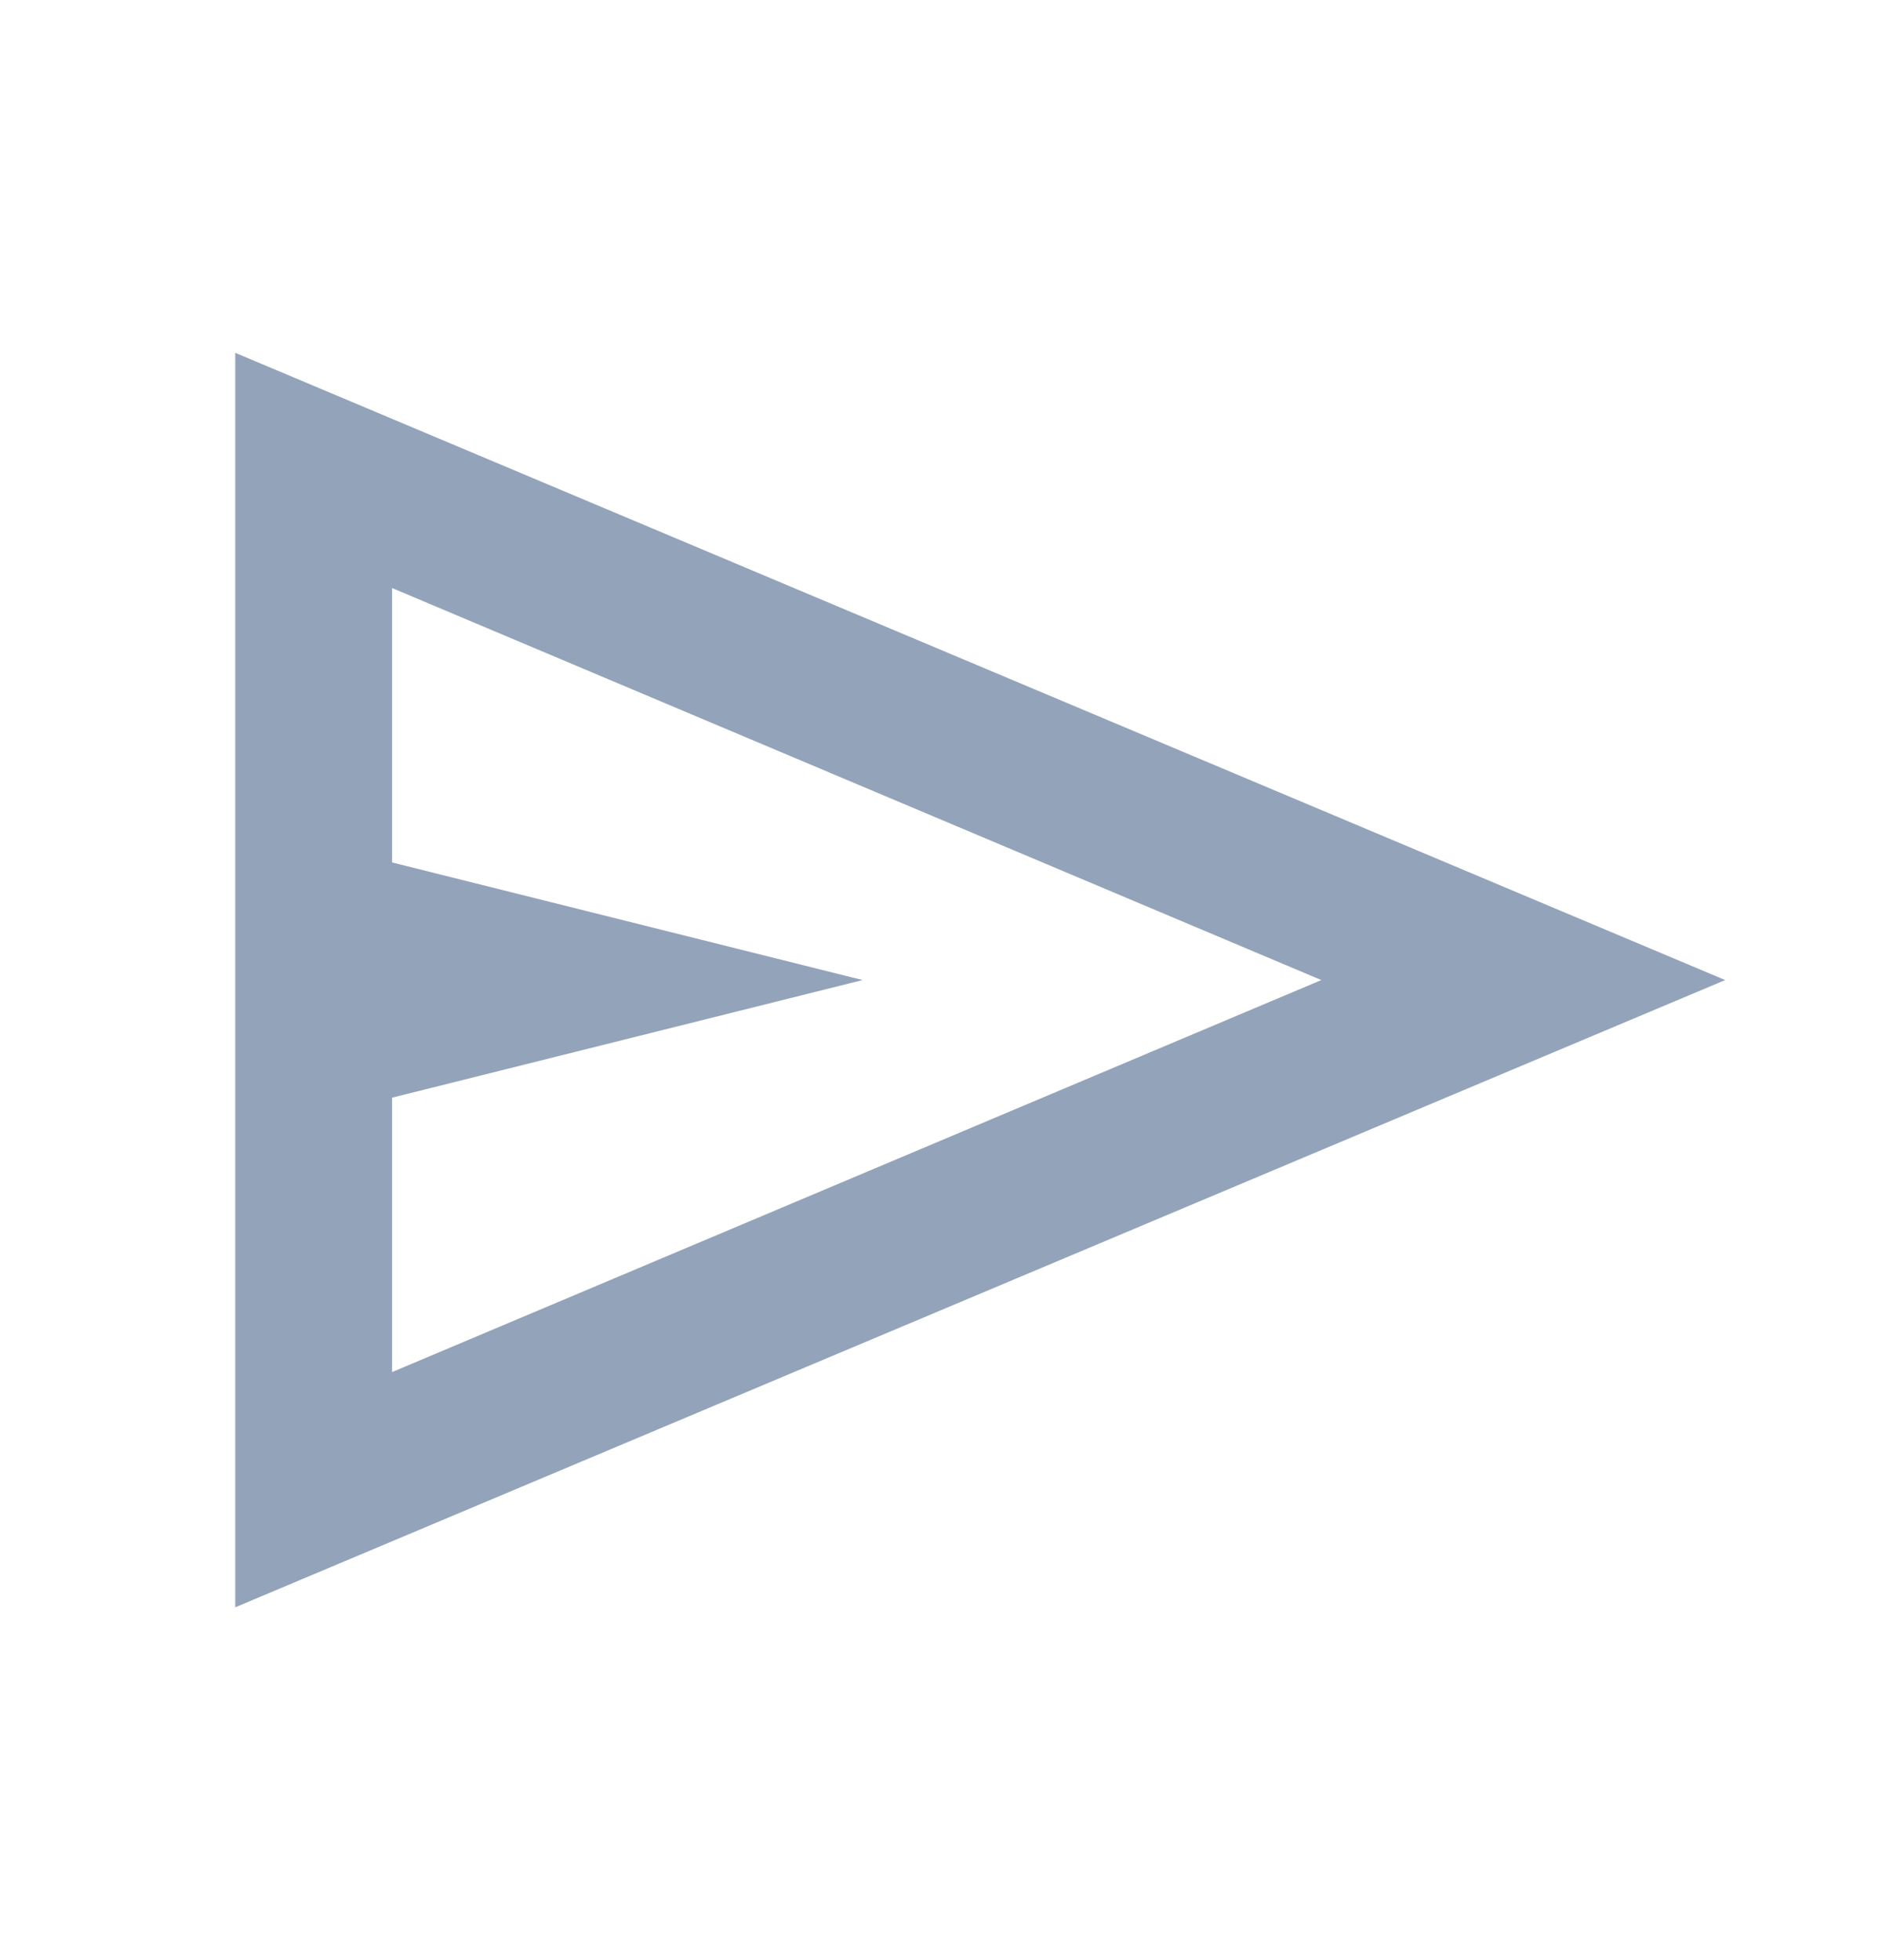 <svg xmlns="http://www.w3.org/2000/svg" fill="rgb(147, 163, 186)" height="25" viewBox="0 -960 960 960" width="24"><path d="M120-160v-640l760 320-760 320Zm80-120 474-200-474-200v140l240 60-240 60v140Zm0 0v-400 400Z"/></svg>
